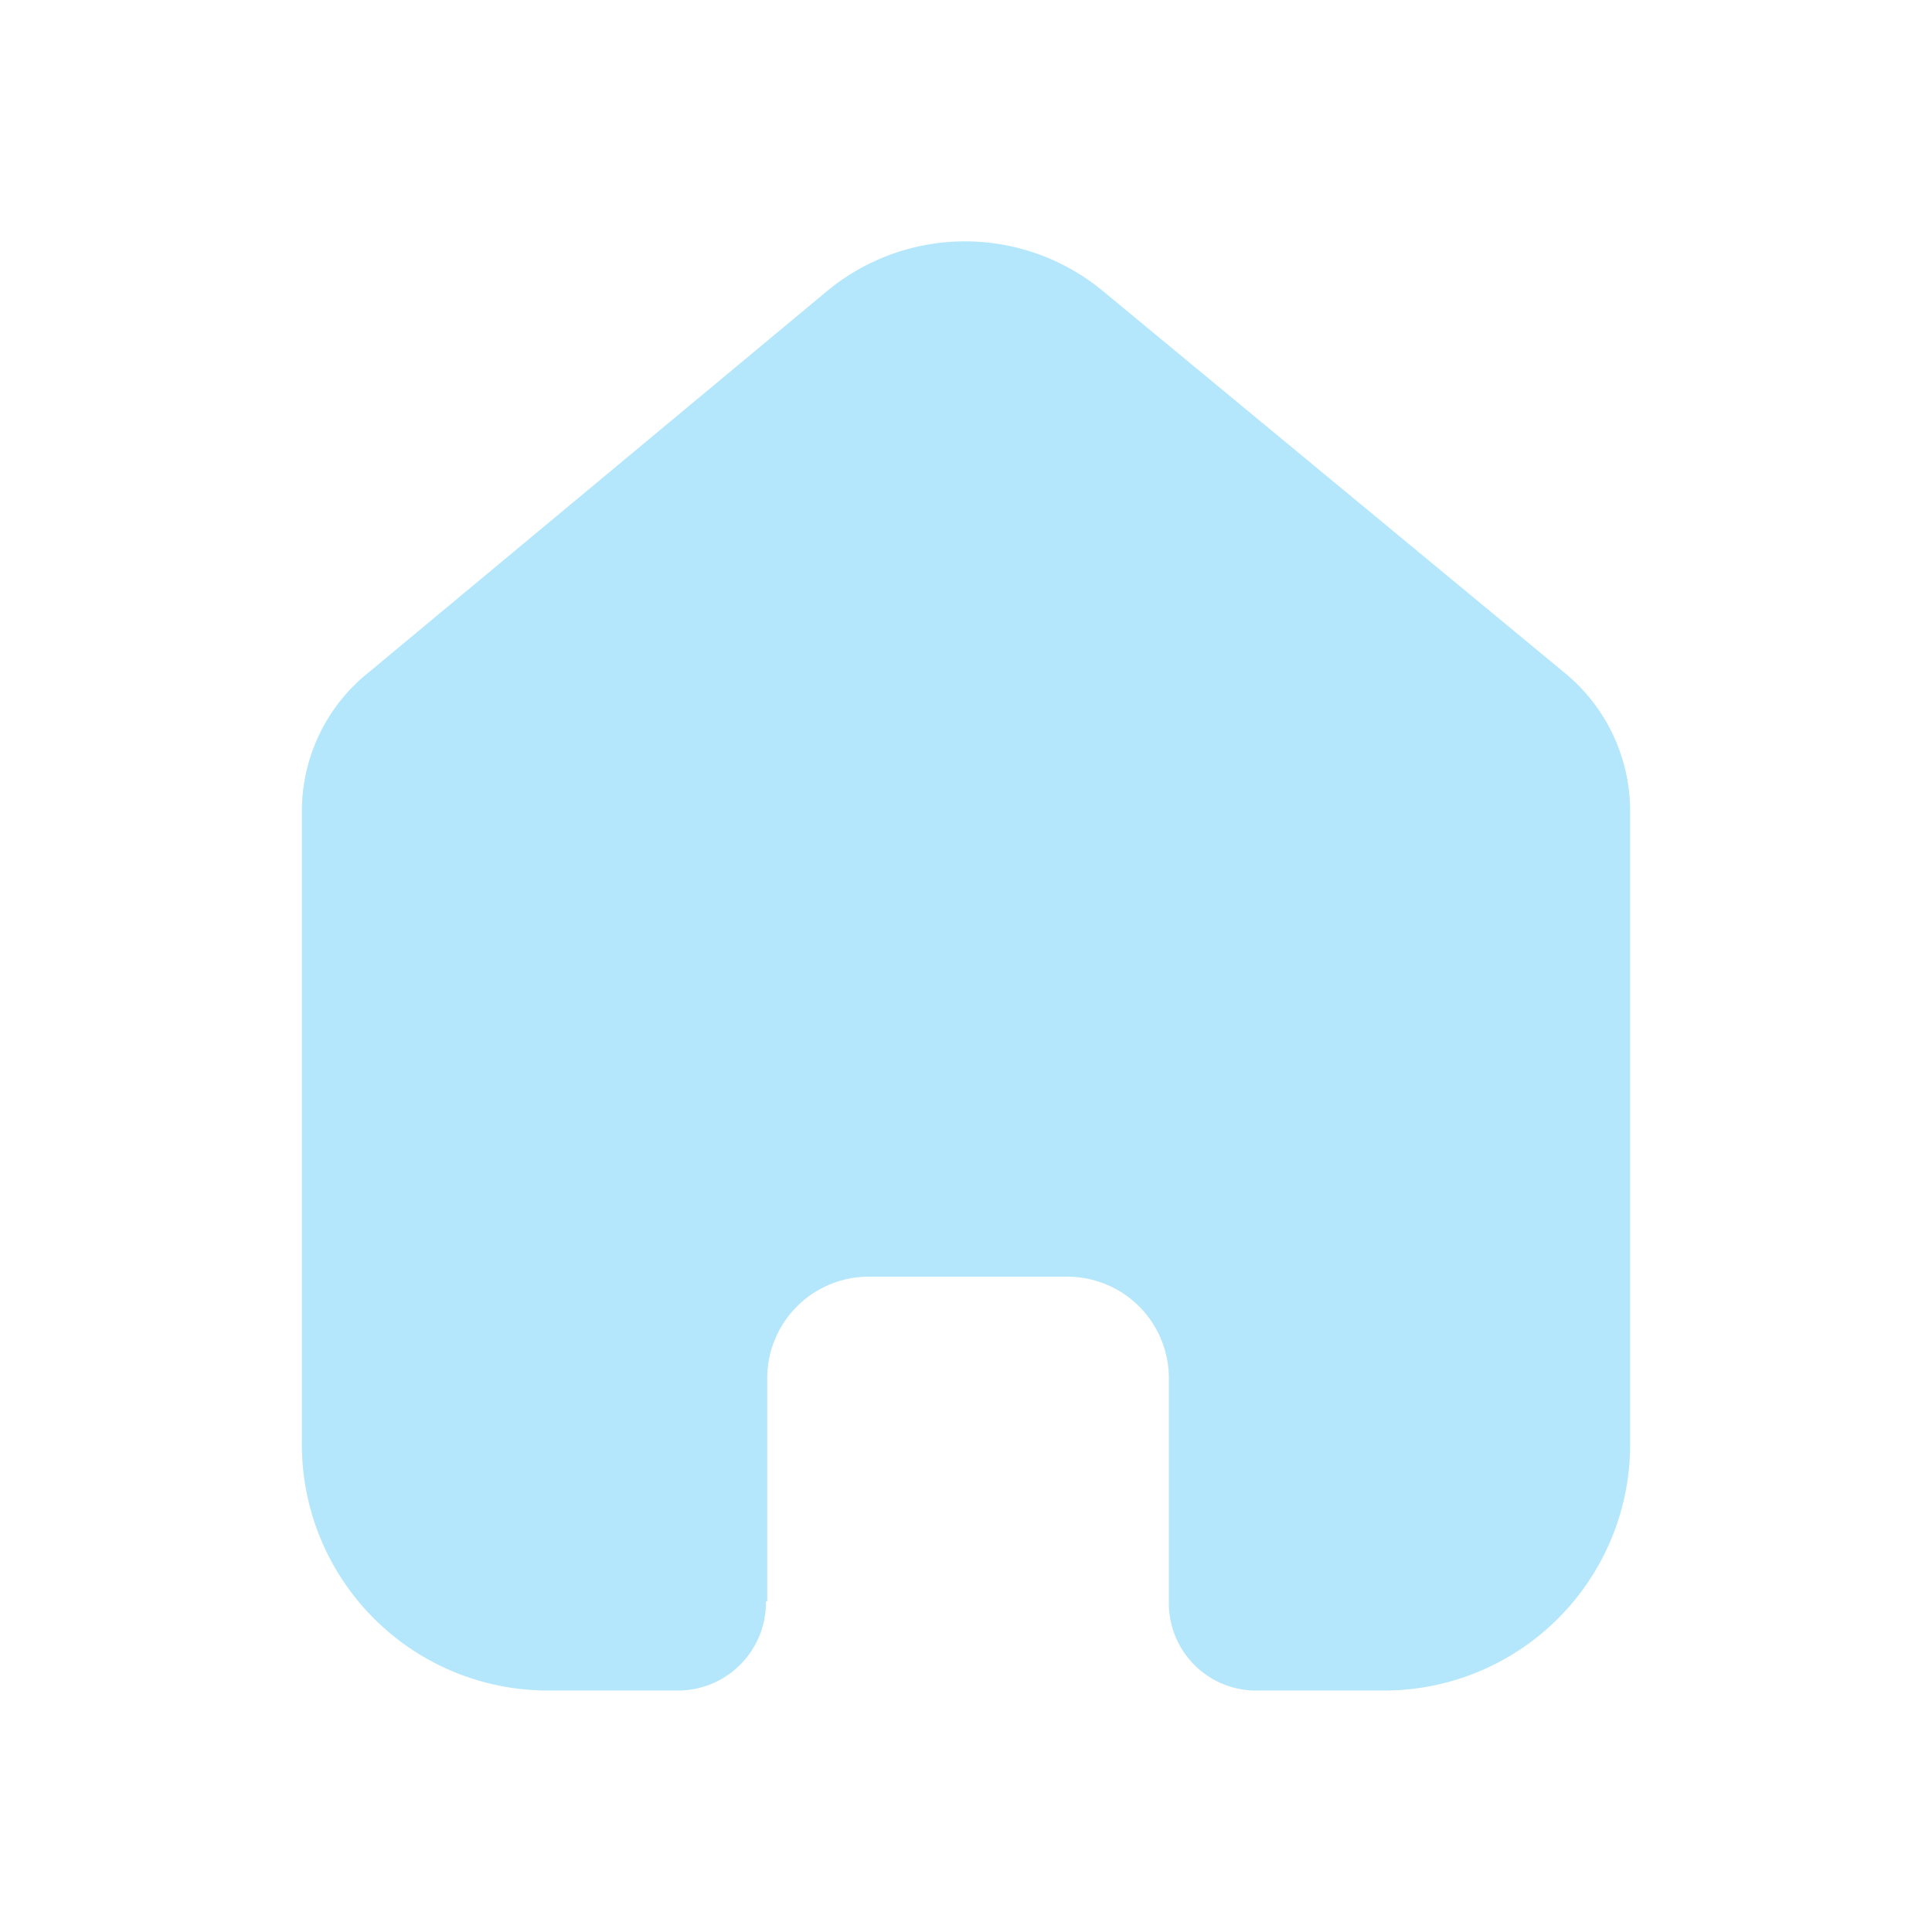 <svg xmlns="http://www.w3.org/2000/svg" width="32" height="32" viewBox="0 0 32 32">
  <g id="home_32px" data-name="home 32px" transform="translate(-9 -8)">
    <rect id="Rectangle_6457" data-name="Rectangle 6457" width="32" height="32" transform="translate(9 8)" fill="none"/>
    <path id="Path_2" data-name="Path 2" d="M9.208,23.526v-3.68a1.682,1.682,0,0,1,1.649-1.7H14.2a1.682,1.682,0,0,1,1.66,1.7h0v3.691A1.446,1.446,0,0,0,17.251,25h2.228A4.075,4.075,0,0,0,23.5,20.874h0V10.405A2.964,2.964,0,0,0,22.386,8.12l-7.619-6.3a3.582,3.582,0,0,0-4.567,0L2.614,8.131A2.941,2.941,0,0,0,1.5,10.417V20.874A4.075,4.075,0,0,0,5.521,25H7.749a1.456,1.456,0,0,0,1.437-1.474h0" transform="translate(12.5 11)" fill="#b4e7fb"/>
  </g>
</svg>
